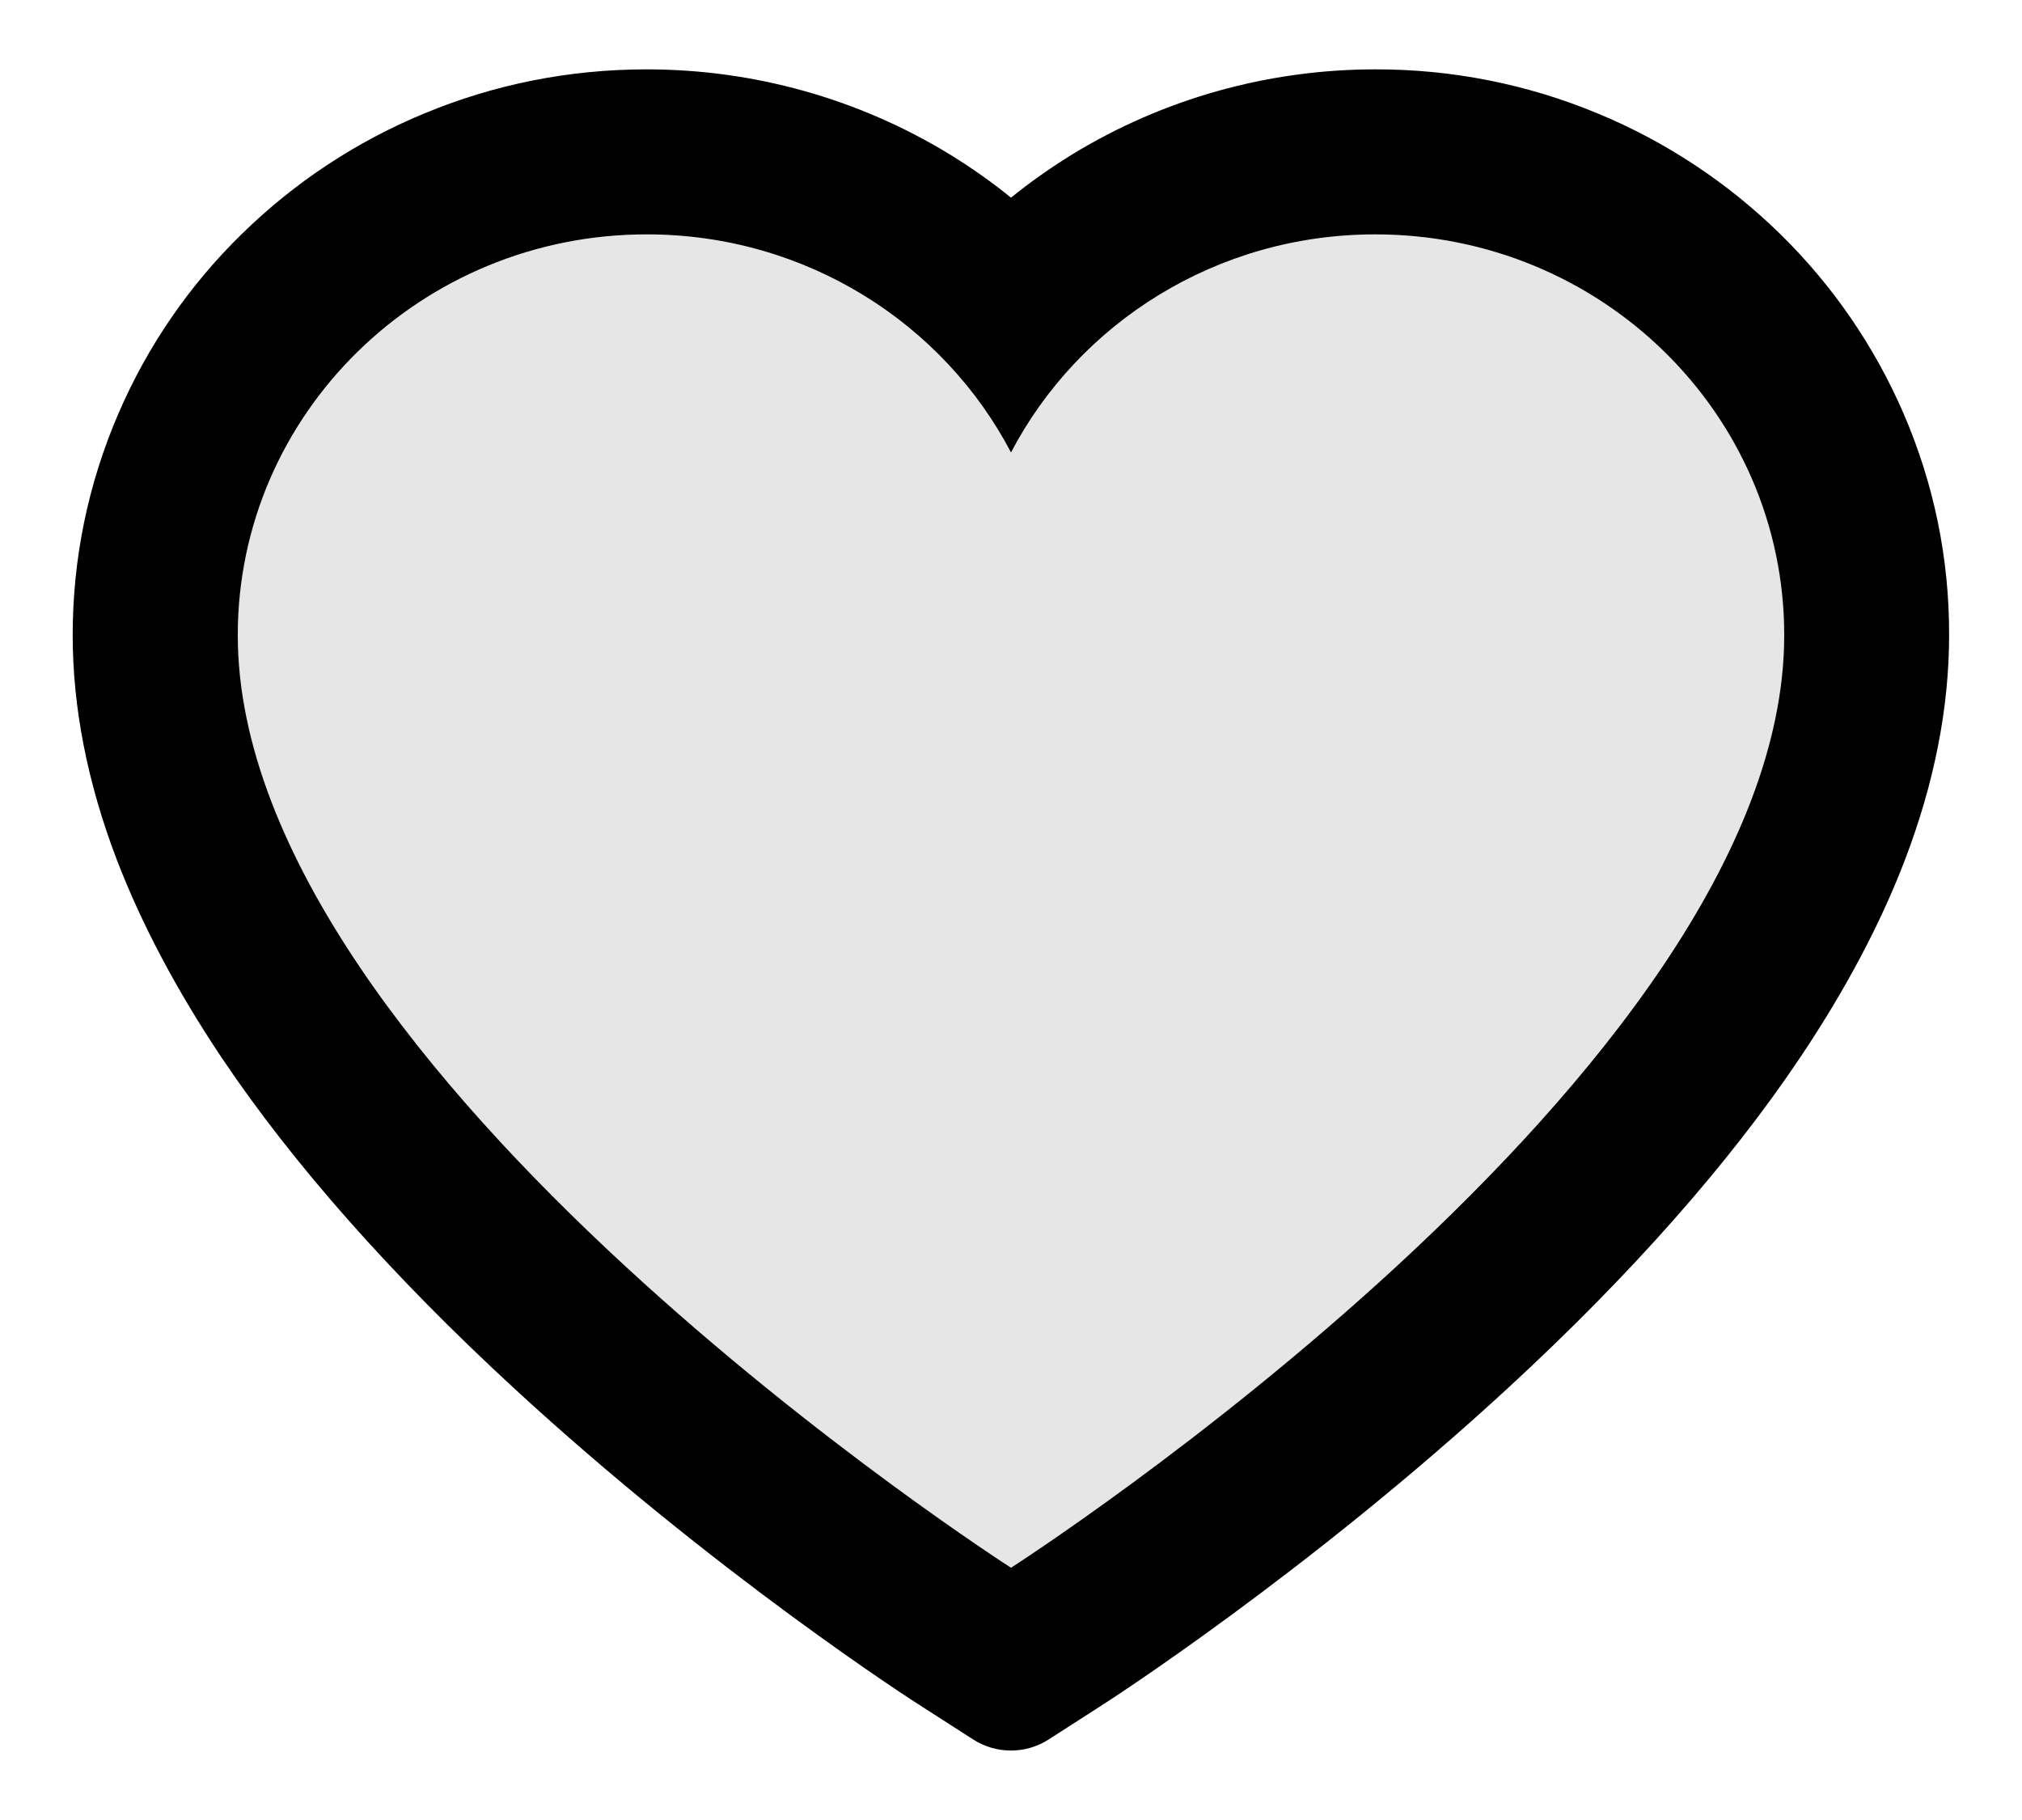 <svg width="20" height="18" viewBox="0 0 20 18" fill="none" xmlns="http://www.w3.org/2000/svg">
<path d="M18.83 4.093C18.542 3.426 18.127 2.822 17.608 2.314C17.088 1.805 16.475 1.4 15.803 1.122C15.106 0.832 14.358 0.684 13.603 0.686C12.544 0.686 11.51 0.976 10.612 1.523C10.398 1.655 10.193 1.798 10 1.955C9.807 1.798 9.603 1.655 9.388 1.523C8.49 0.976 7.456 0.686 6.397 0.686C5.634 0.686 4.895 0.832 4.197 1.122C3.522 1.401 2.914 1.803 2.392 2.314C1.872 2.821 1.457 3.426 1.17 4.093C0.871 4.787 0.719 5.524 0.719 6.282C0.719 6.998 0.865 7.743 1.155 8.502C1.398 9.135 1.746 9.793 2.19 10.457C2.895 11.507 3.864 12.603 5.067 13.714C7.061 15.555 9.035 16.827 9.119 16.878L9.628 17.205C9.854 17.349 10.144 17.349 10.37 17.205L10.879 16.878C10.963 16.825 12.935 15.555 14.931 13.714C16.134 12.603 17.103 11.507 17.807 10.457C18.252 9.793 18.602 9.135 18.843 8.502C19.133 7.743 19.279 6.998 19.279 6.282C19.281 5.524 19.129 4.787 18.83 4.093ZM10 15.505C10 15.505 2.352 10.605 2.352 6.282C2.352 4.093 4.163 2.318 6.397 2.318C7.968 2.318 9.33 3.195 10 4.475C10.67 3.195 12.032 2.318 13.603 2.318C15.837 2.318 17.648 4.093 17.648 6.282C17.648 10.605 10 15.505 10 15.505Z" fill="currentColor"/>
<path d="M13.603 2.318C12.032 2.318 10.67 3.195 10 4.475C9.33 3.195 7.968 2.318 6.397 2.318C4.163 2.318 2.352 4.093 2.352 6.282C2.352 10.605 10 15.505 10 15.505C10 15.505 17.648 10.605 17.648 6.282C17.648 4.093 15.837 2.318 13.603 2.318Z" fill="black" fill-opacity="0.1"/>
</svg>
